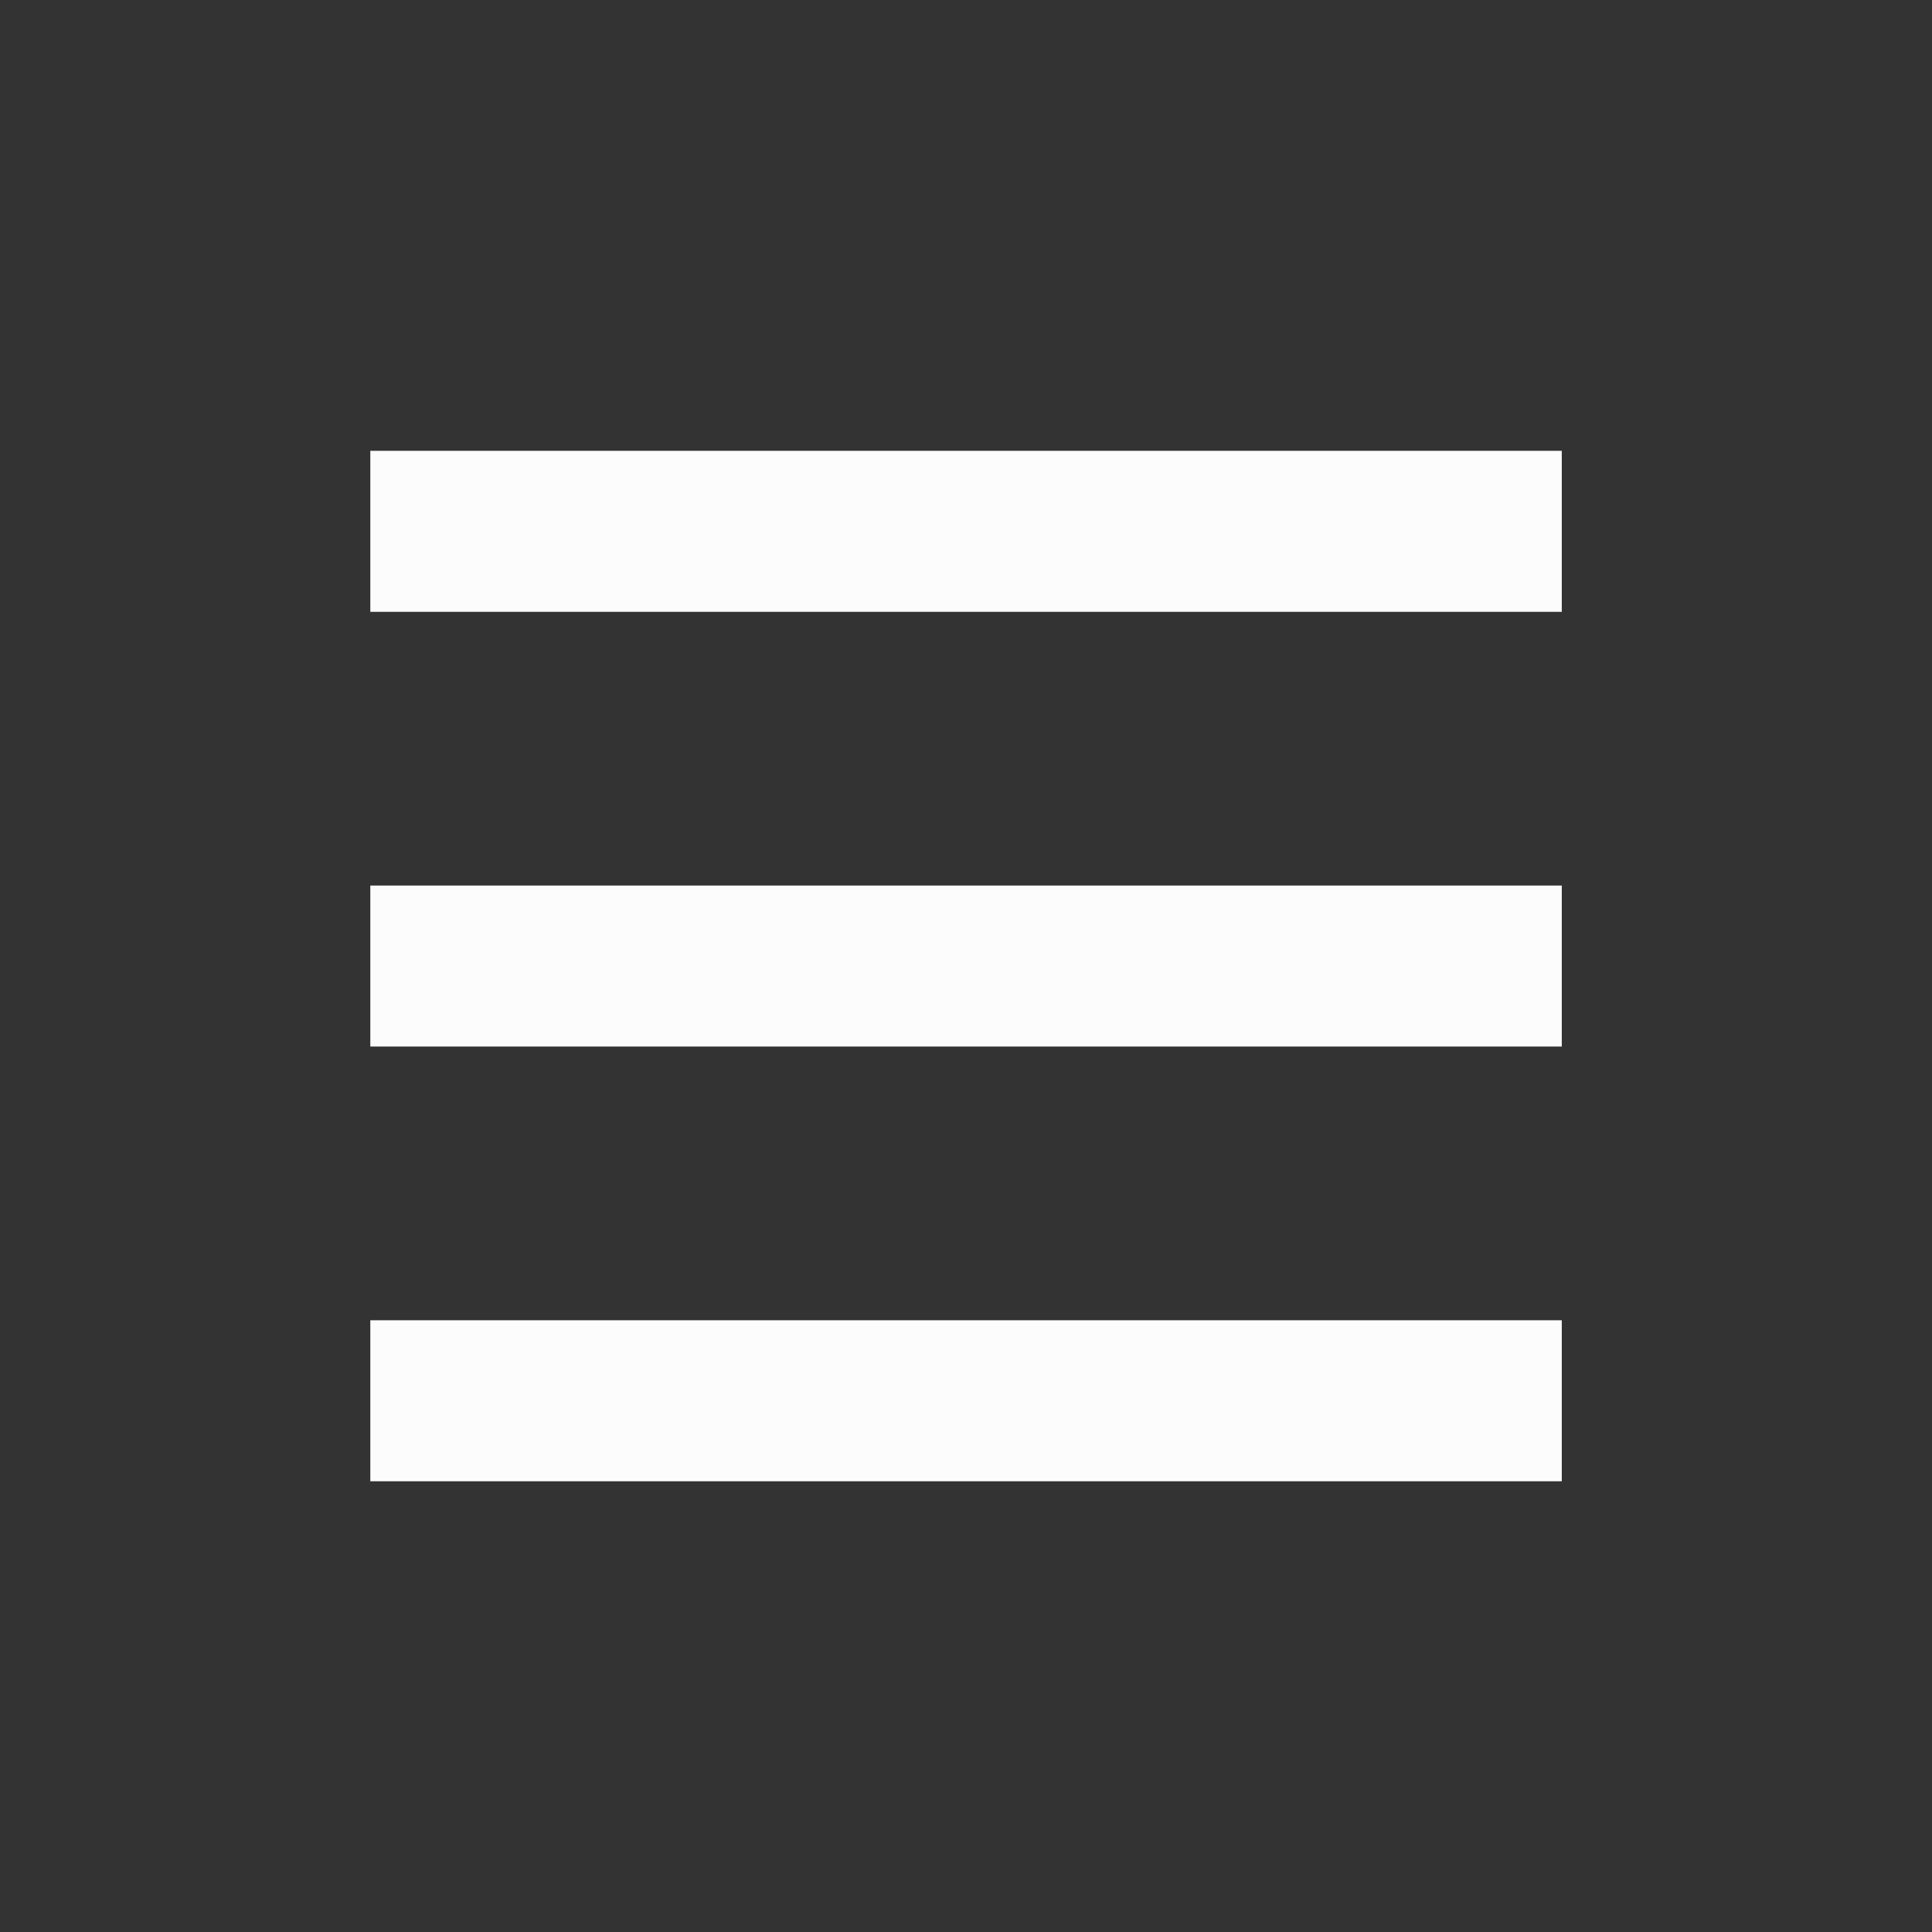 <?xml version='1.0' encoding='UTF-8' standalone='no'?>
<svg width="12.7mm" viewBox="0 0 120 120" baseProfile="tiny" xmlns="http://www.w3.org/2000/svg" xmlns:xlink="http://www.w3.org/1999/xlink" version="1.2" height="12.7mm">
    <rect x="0" y="0" width="120" height="120" fill="#333333" stroke="none"/>
    <style id="current-color-scheme" type="text/css">.ColorScheme-Text {color:#fcfcfc;}</style>
    <title>Qt SVG Document</title>
    <desc>Auto-generated by Klassy window decoration</desc>
    <defs/>
    <g stroke-linecap="square" fill-rule="evenodd" stroke-linejoin="bevel" stroke-width="1" fill="none" stroke="black">
        <g class="ColorScheme-Text" font-weight="400" font-family="Noto Sans" font-size="33.333" transform="matrix(6.667,0,0,6.667,0,3)" fill-opacity="1" fill="currentColor" font-style="normal" stroke="none">
            <path fill-rule="nonzero" vector-effect="none" d="M3.45,3.75 L14.55,3.75 L14.55,5.25 L3.45,5.25 L3.45,3.75"/>
        </g>
        <g class="ColorScheme-Text" font-weight="400" font-family="Noto Sans" font-size="33.333" transform="matrix(6.667,0,0,6.667,0,3)" fill-opacity="1" fill="currentColor" font-style="normal" stroke="none">
            <path fill-rule="nonzero" vector-effect="none" d="M3.45,7.8 L14.55,7.8 L14.55,9.3 L3.45,9.3 L3.45,7.8"/>
        </g>
        <g class="ColorScheme-Text" font-weight="400" font-family="Noto Sans" font-size="33.333" transform="matrix(6.667,0,0,6.667,0,3)" fill-opacity="1" fill="currentColor" font-style="normal" stroke="none">
            <path fill-rule="nonzero" vector-effect="none" d="M3.45,11.85 L14.55,11.85 L14.55,13.35 L3.45,13.35 L3.45,11.85"/>
        </g>
    </g>
</svg>
